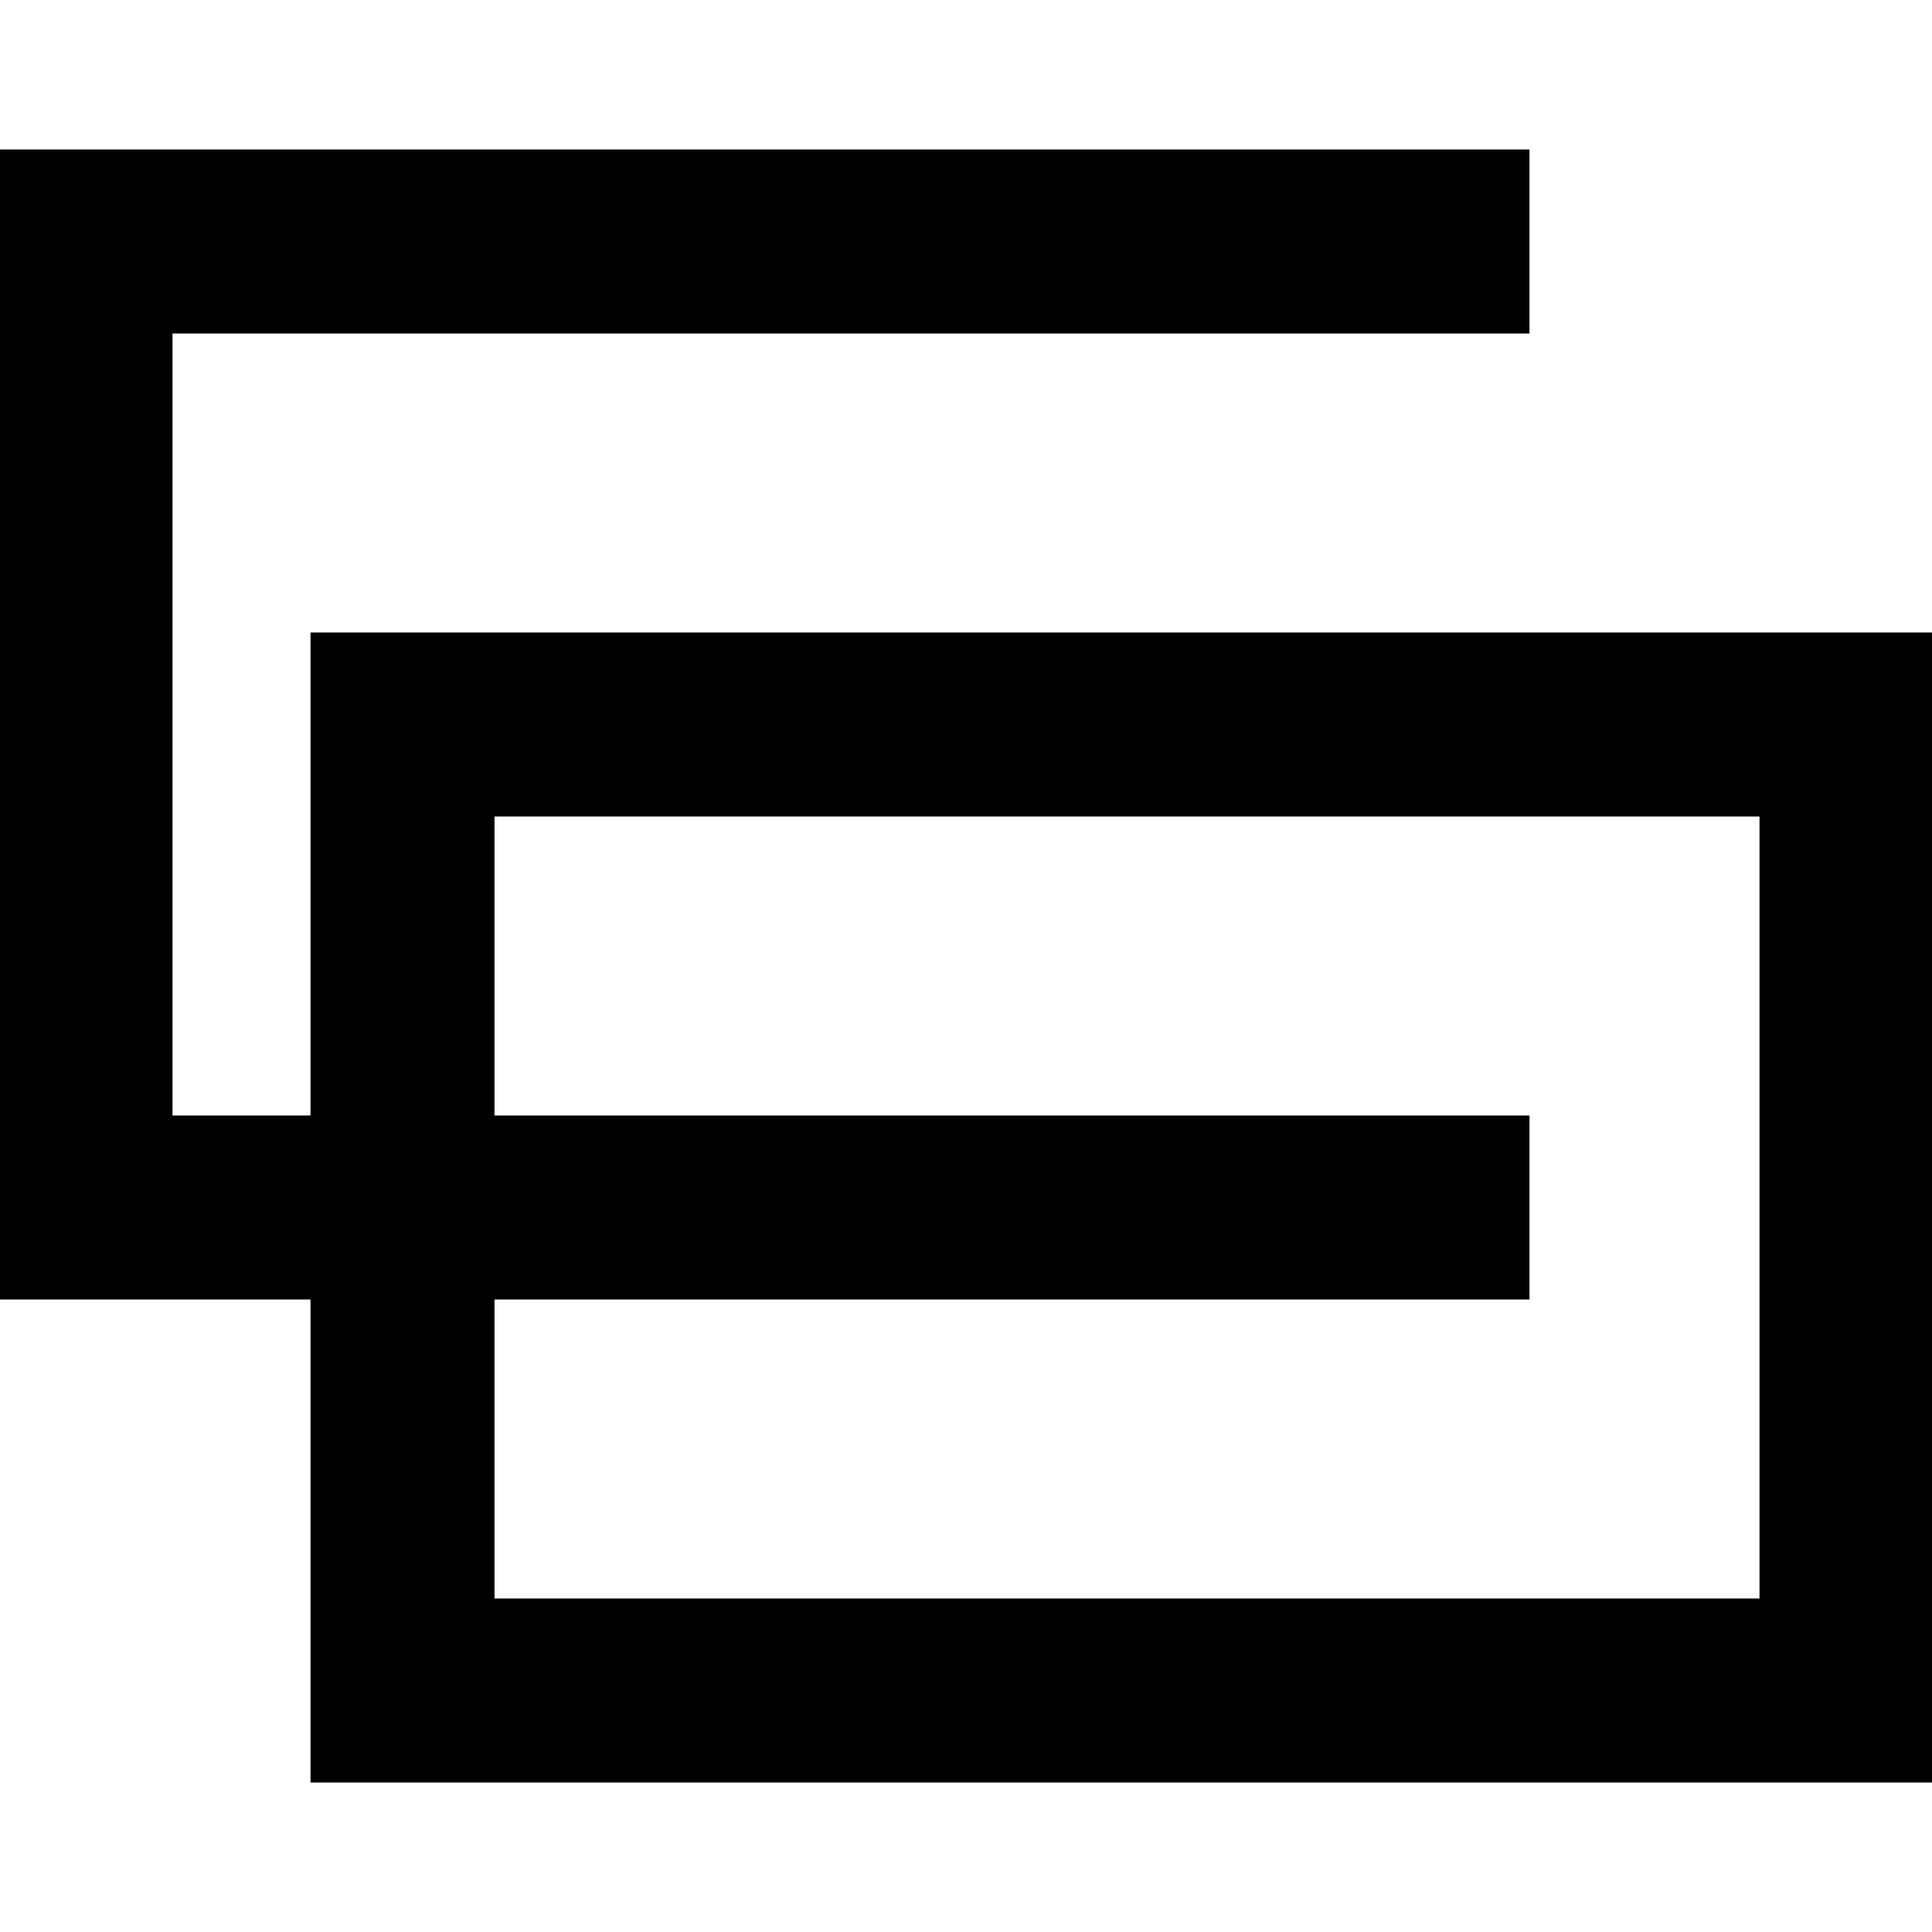 <svg width="21" height="21" viewBox="0 0 21 21" fill="none"  xmlns="http://www.w3.org/2000/svg">
<g id="grommet-icons:integration" clip-path="url(#clip0_1_315)">
<path id="Vector" d="M16.625 13.125H0.875V2.625H16.625M4.375 18.375H20.125V7.875H4.375V18.375Z" stroke="black" stroke-width="2"/>
</g>
<defs>
<clipPath id="clip0_1_315">
<rect width="21" height="21" fill="black"/>
</clipPath>
</defs>
</svg>

